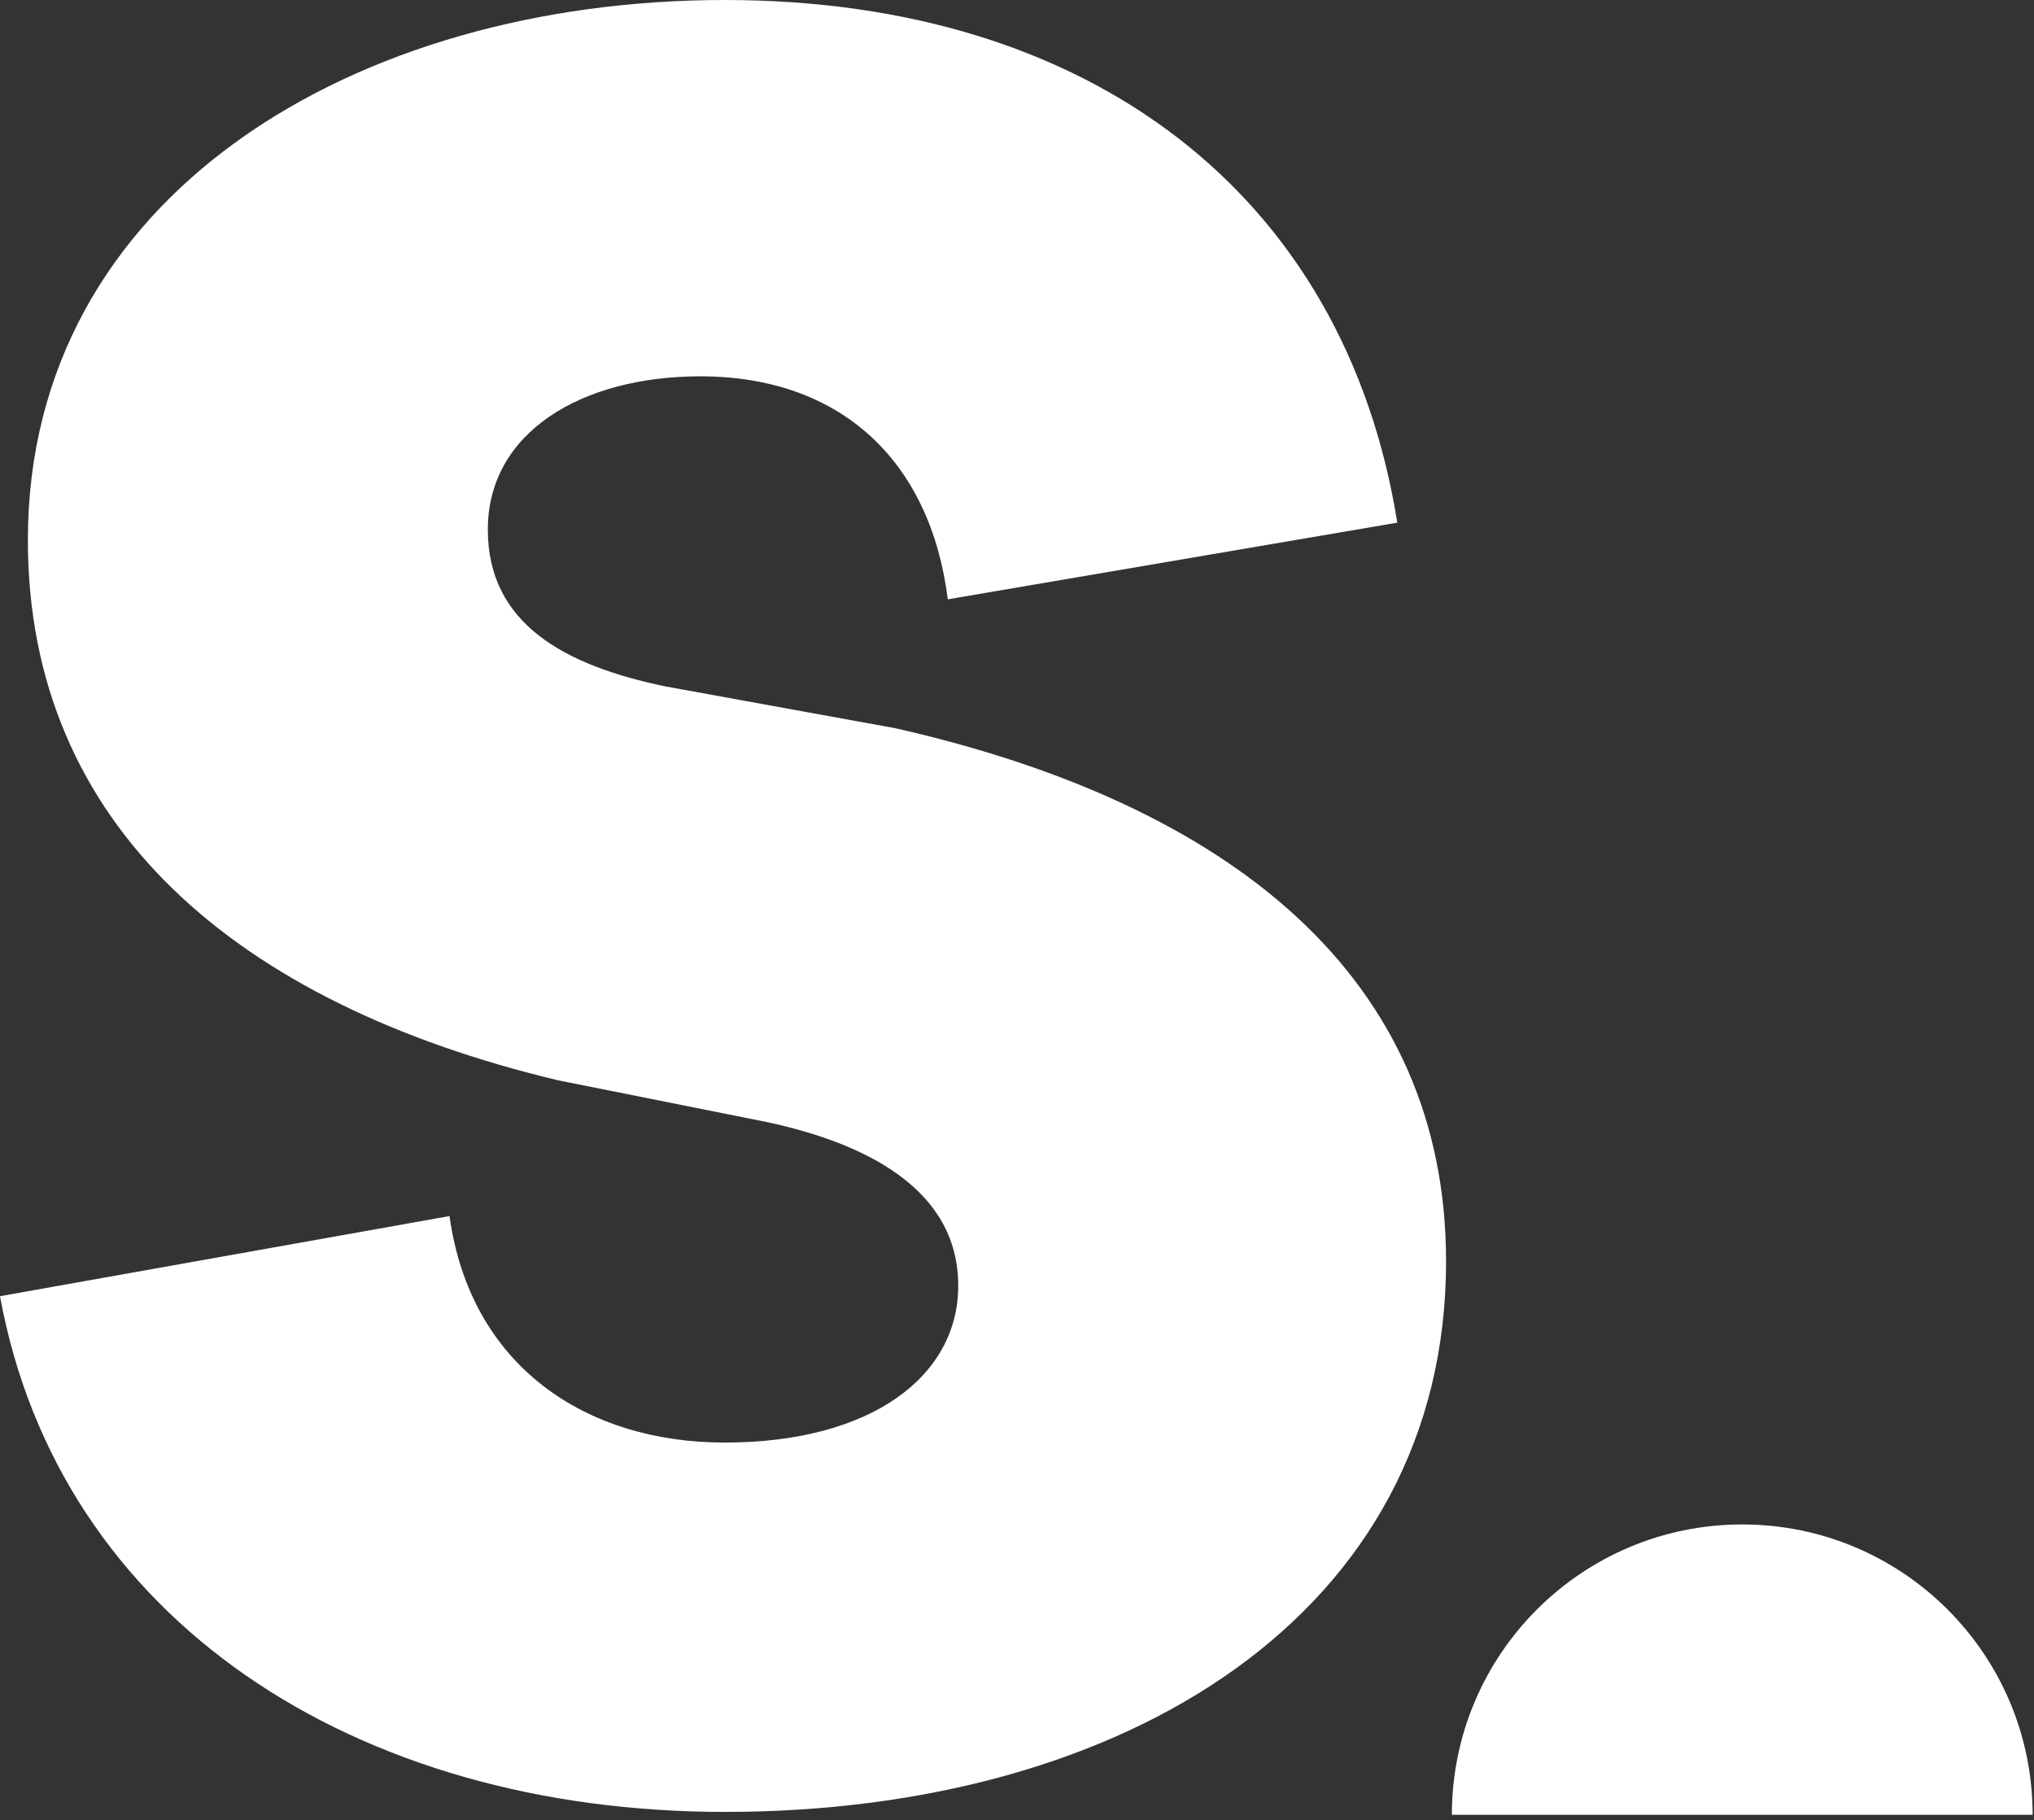 <svg width="295" height="264" viewBox="0 0 295 264" fill="none" xmlns="http://www.w3.org/2000/svg">
<rect x="0" y="0" width="295" height="264" fill="#333333" stroke="none"/>
<path d="M129.88 105.623C178.902 116.741 209.729 142.009 209.729 182.945C209.729 233.987 163.235 262.793 105.117 262.793C51.548 262.793 8.591 234.998 0 187.998L65.193 176.375C68.225 198.106 84.902 209.224 105.117 209.224C126.343 209.224 138.977 199.622 138.977 186.482C138.977 172.332 125.332 165.762 111.182 162.73L80.859 156.665C34.365 145.547 4.043 119.773 4.043 78.333C4.043 28.301 51.548 0 105.117 0C158.181 0 195.073 28.301 202.654 75.806L137.461 86.924C134.934 66.709 121.795 54.58 101.58 54.58C84.397 54.58 70.752 62.666 70.752 76.817C70.752 90.462 81.87 96.526 96.526 99.558L129.88 105.623Z" fill="white"/>
<path d="M252.686 221.1C229.427 221.1 210.571 239.955 210.571 263.214H294.8C294.8 239.955 275.945 221.1 252.686 221.1Z" fill="white"/>
</svg>
